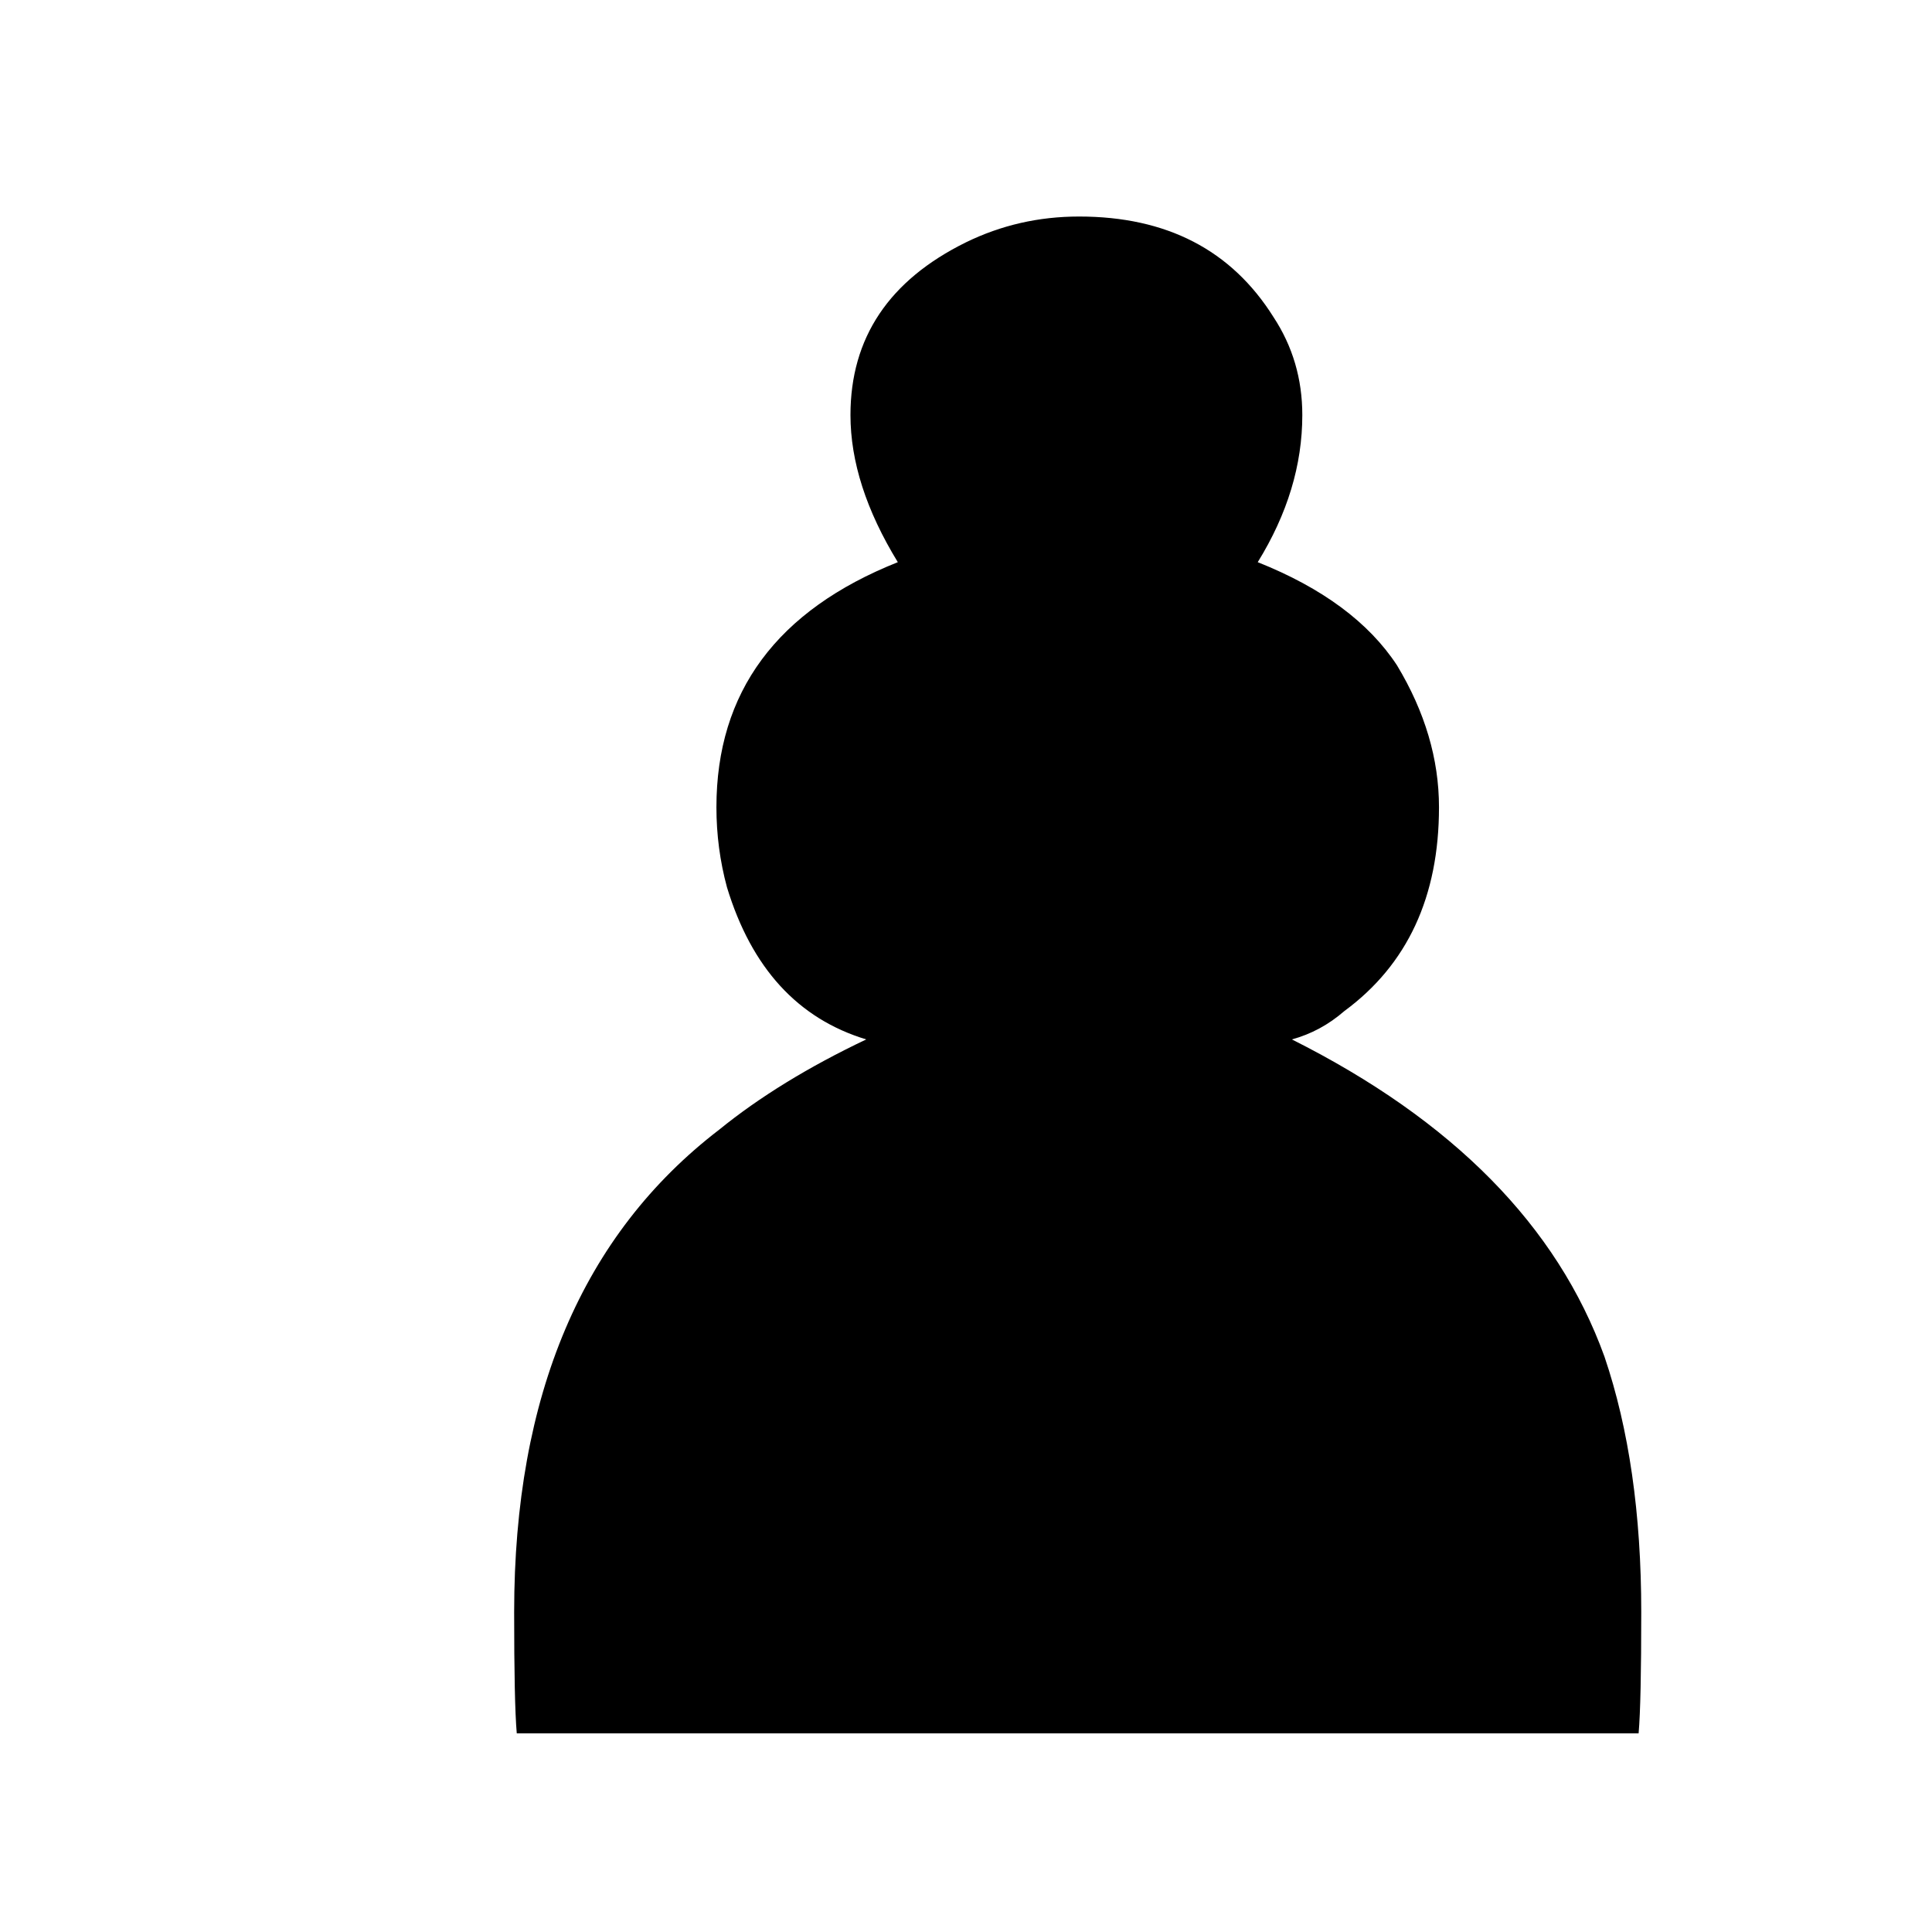 <?xml version="1.0" encoding="UTF-8"?>
<svg xmlns="http://www.w3.org/2000/svg" xmlns:xlink="http://www.w3.org/1999/xlink" width="55px" height="55px" viewBox="0 0 55 54" version="1.1">
<g id="surface1">
<path style=" stroke:none;fill-rule:nonzero;fill:rgb(0%,0%,0%);fill-opacity:1;" d="M 14.711 48.844 C 14.66 48.254 14.637 47.105 14.637 45.391 C 14.637 39.223 16.582 34.645 20.473 31.66 C 21.617 30.73 23.016 29.871 24.66 29.09 C 22.715 28.5 21.395 27.059 20.695 24.758 C 20.496 24.023 20.395 23.262 20.395 22.48 C 20.395 19.199 22.117 16.875 25.559 15.504 C 24.66 14.035 24.211 12.641 24.211 11.316 C 24.211 9.117 25.309 7.477 27.5 6.398 C 28.5 5.91 29.57 5.664 30.719 5.664 C 33.211 5.664 35.055 6.617 36.254 8.527 C 36.801 9.359 37.074 10.289 37.074 11.316 C 37.074 12.738 36.652 14.133 35.805 15.504 C 37.648 16.238 38.969 17.219 39.77 18.441 C 40.566 19.762 40.965 21.109 40.965 22.48 C 40.965 25.027 40.066 26.961 38.273 28.281 C 37.824 28.672 37.324 28.941 36.777 29.09 C 41.363 31.391 44.332 34.402 45.676 38.121 C 46.375 40.18 46.723 42.602 46.723 45.391 C 46.723 47.105 46.699 48.258 46.648 48.844 L 14.711 48.844 "/>
</g>
</svg>
